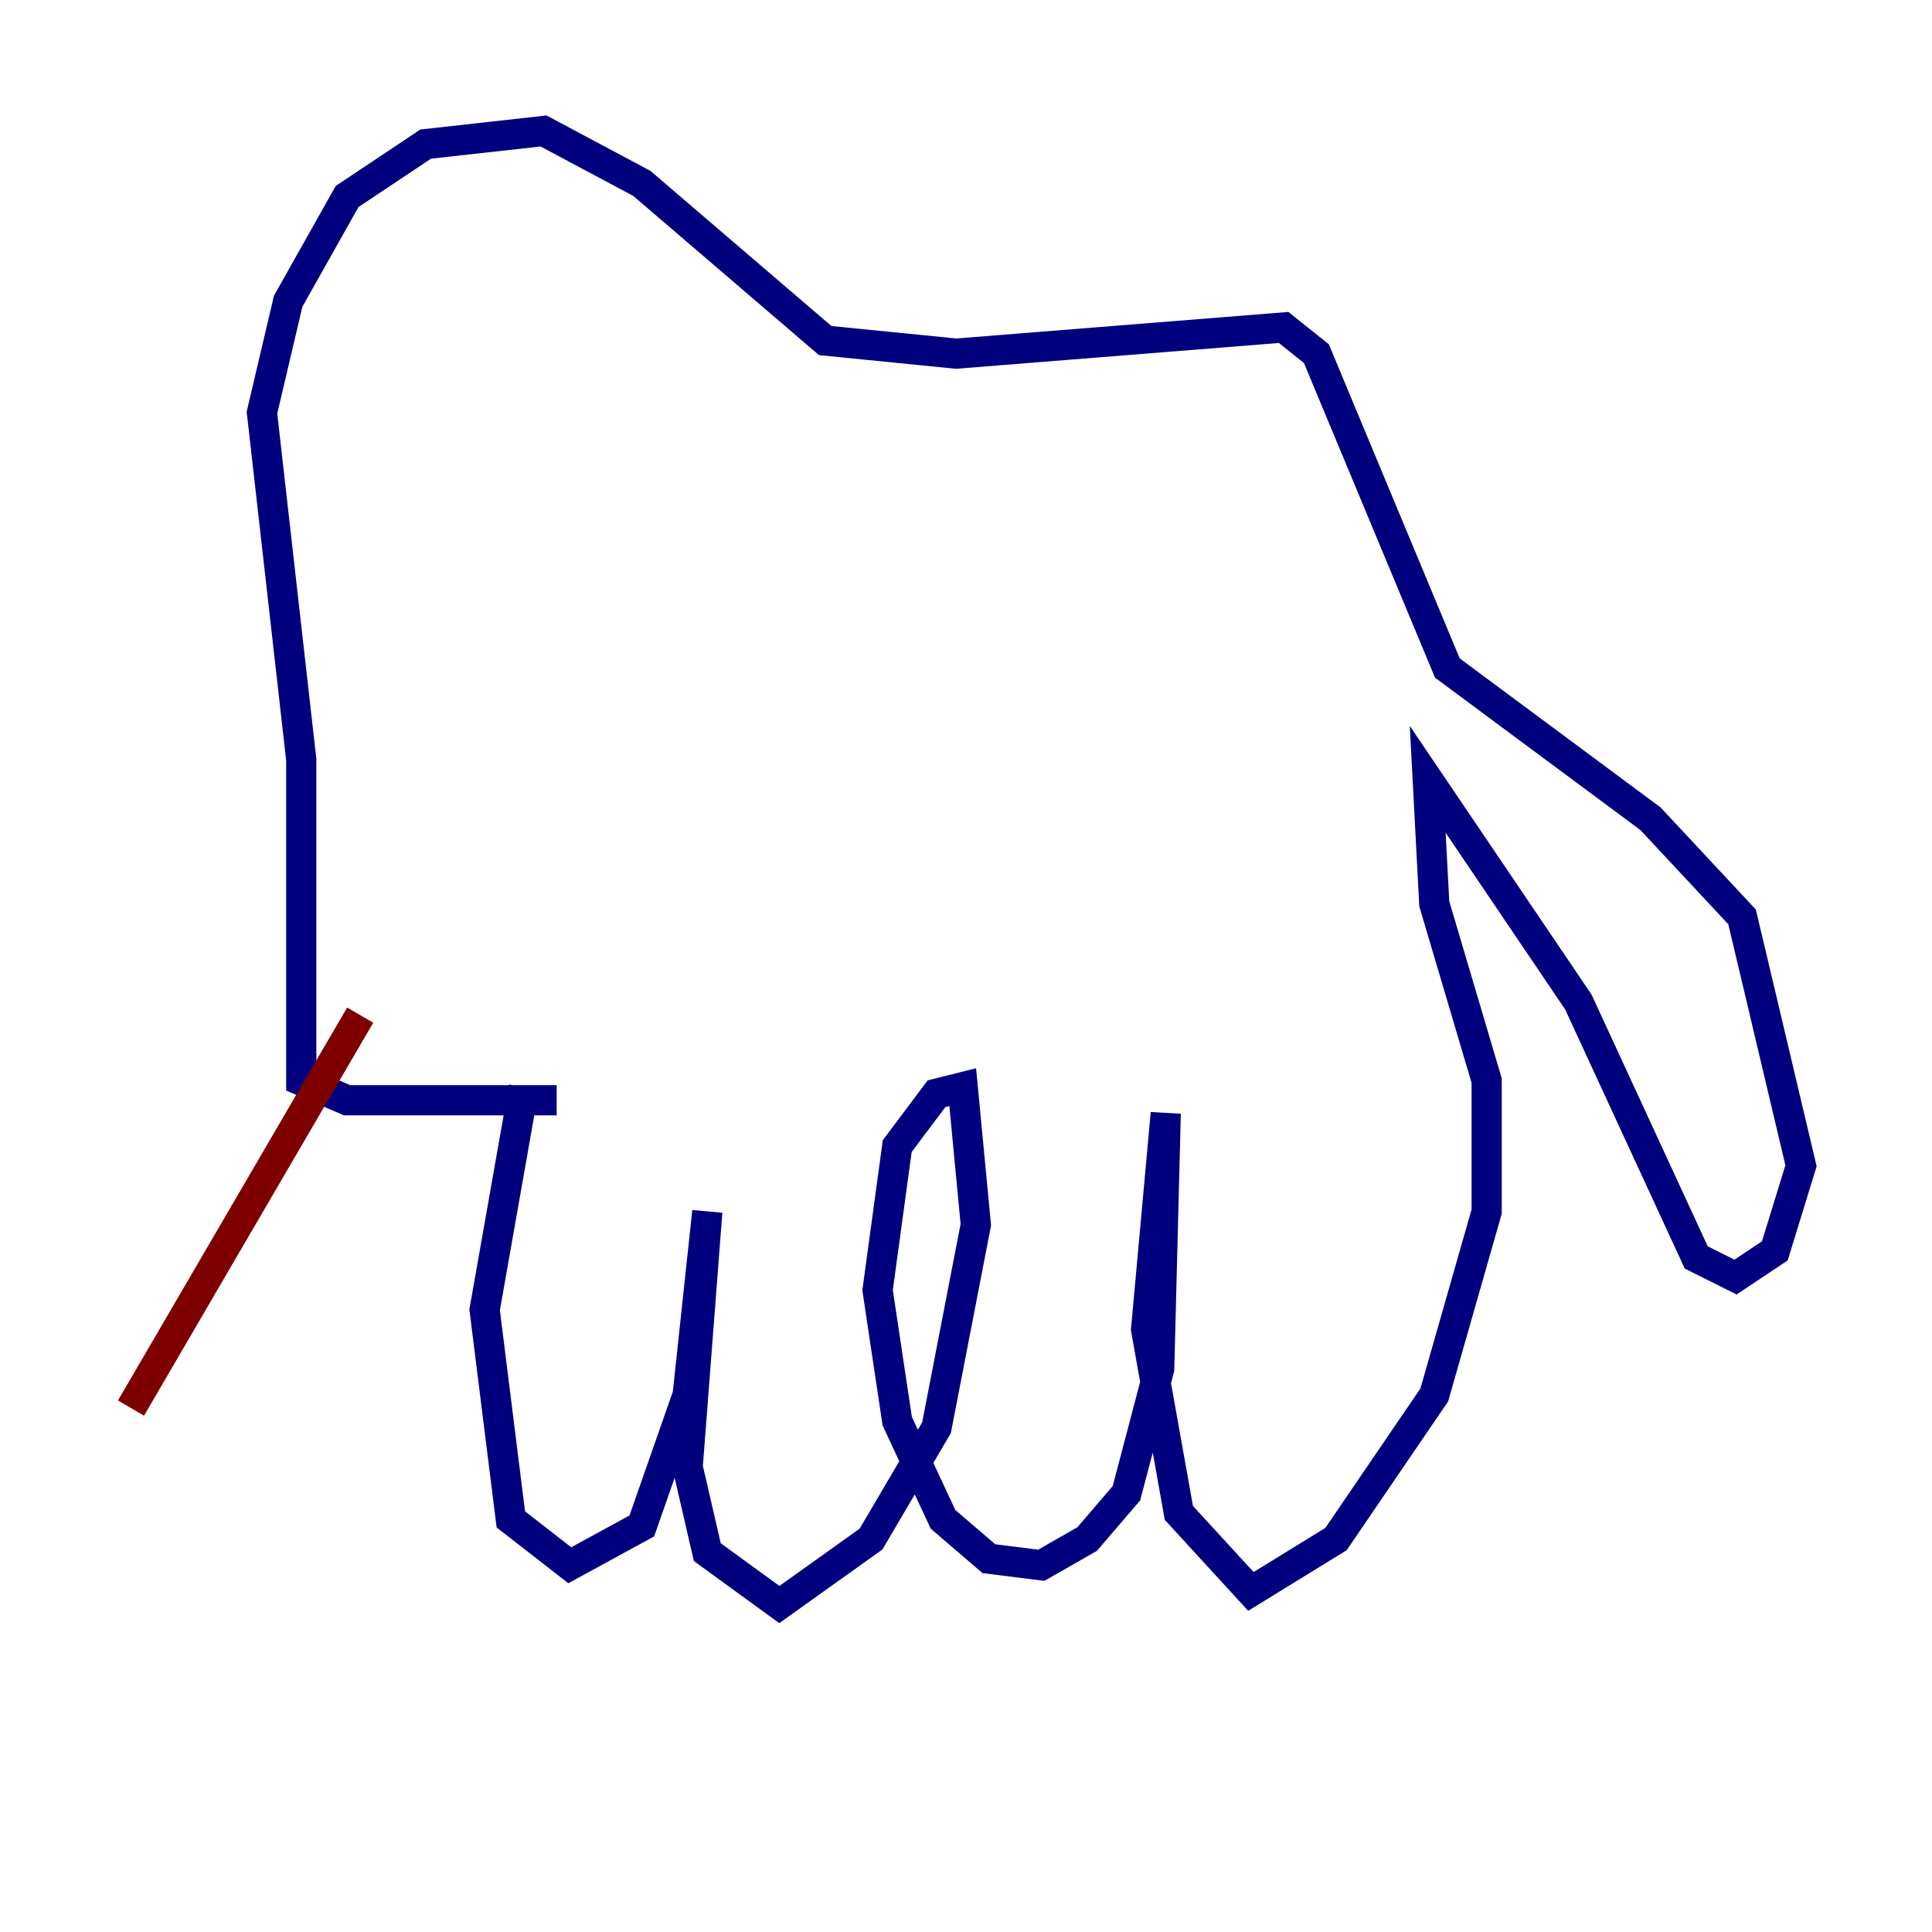<?xml version="1.0" encoding="utf-8" ?>
<svg baseProfile="tiny" height="128" version="1.2" viewBox="0,0,128,128" width="128" xmlns="http://www.w3.org/2000/svg" xmlns:ev="http://www.w3.org/2001/xml-events" xmlns:xlink="http://www.w3.org/1999/xlink"><defs /><polyline fill="none" points="34.712,72.027 32.108,86.78 33.844,100.664 37.749,103.702 42.522,101.098 45.559,92.42 46.861,80.271 45.559,97.193 46.861,102.834 51.634,106.305 57.709,101.966 62.047,94.59 64.651,81.139 63.783,72.027 62.047,72.461 59.444,75.932 58.142,85.478 59.444,94.156 62.481,100.664 65.519,103.268 68.99,103.702 72.027,101.966 74.63,98.929 76.8,90.685 77.234,73.763 75.932,88.081 78.102,100.231 82.875,105.437 88.515,101.966 95.024,92.42 98.495,80.271 98.495,71.593 95.024,59.878 94.59,51.634 104.57,66.386 112.38,83.308 114.983,84.61 117.586,82.875 119.322,77.234 115.417,60.746 109.342,54.237 95.891,44.258 87.214,23.43 85.044,21.695 63.349,23.43 54.671,22.563 42.522,12.149 36.014,8.678 28.203,9.546 22.997,13.017 19.091,19.959 17.356,27.336 19.959,50.332 19.959,71.593 22.997,72.895 36.881,72.895" stroke="#00007f" stroke-width="2" /><polyline fill="none" points="23.864,67.254 8.678,93.288" stroke="#7f0000" stroke-width="2" /></svg>